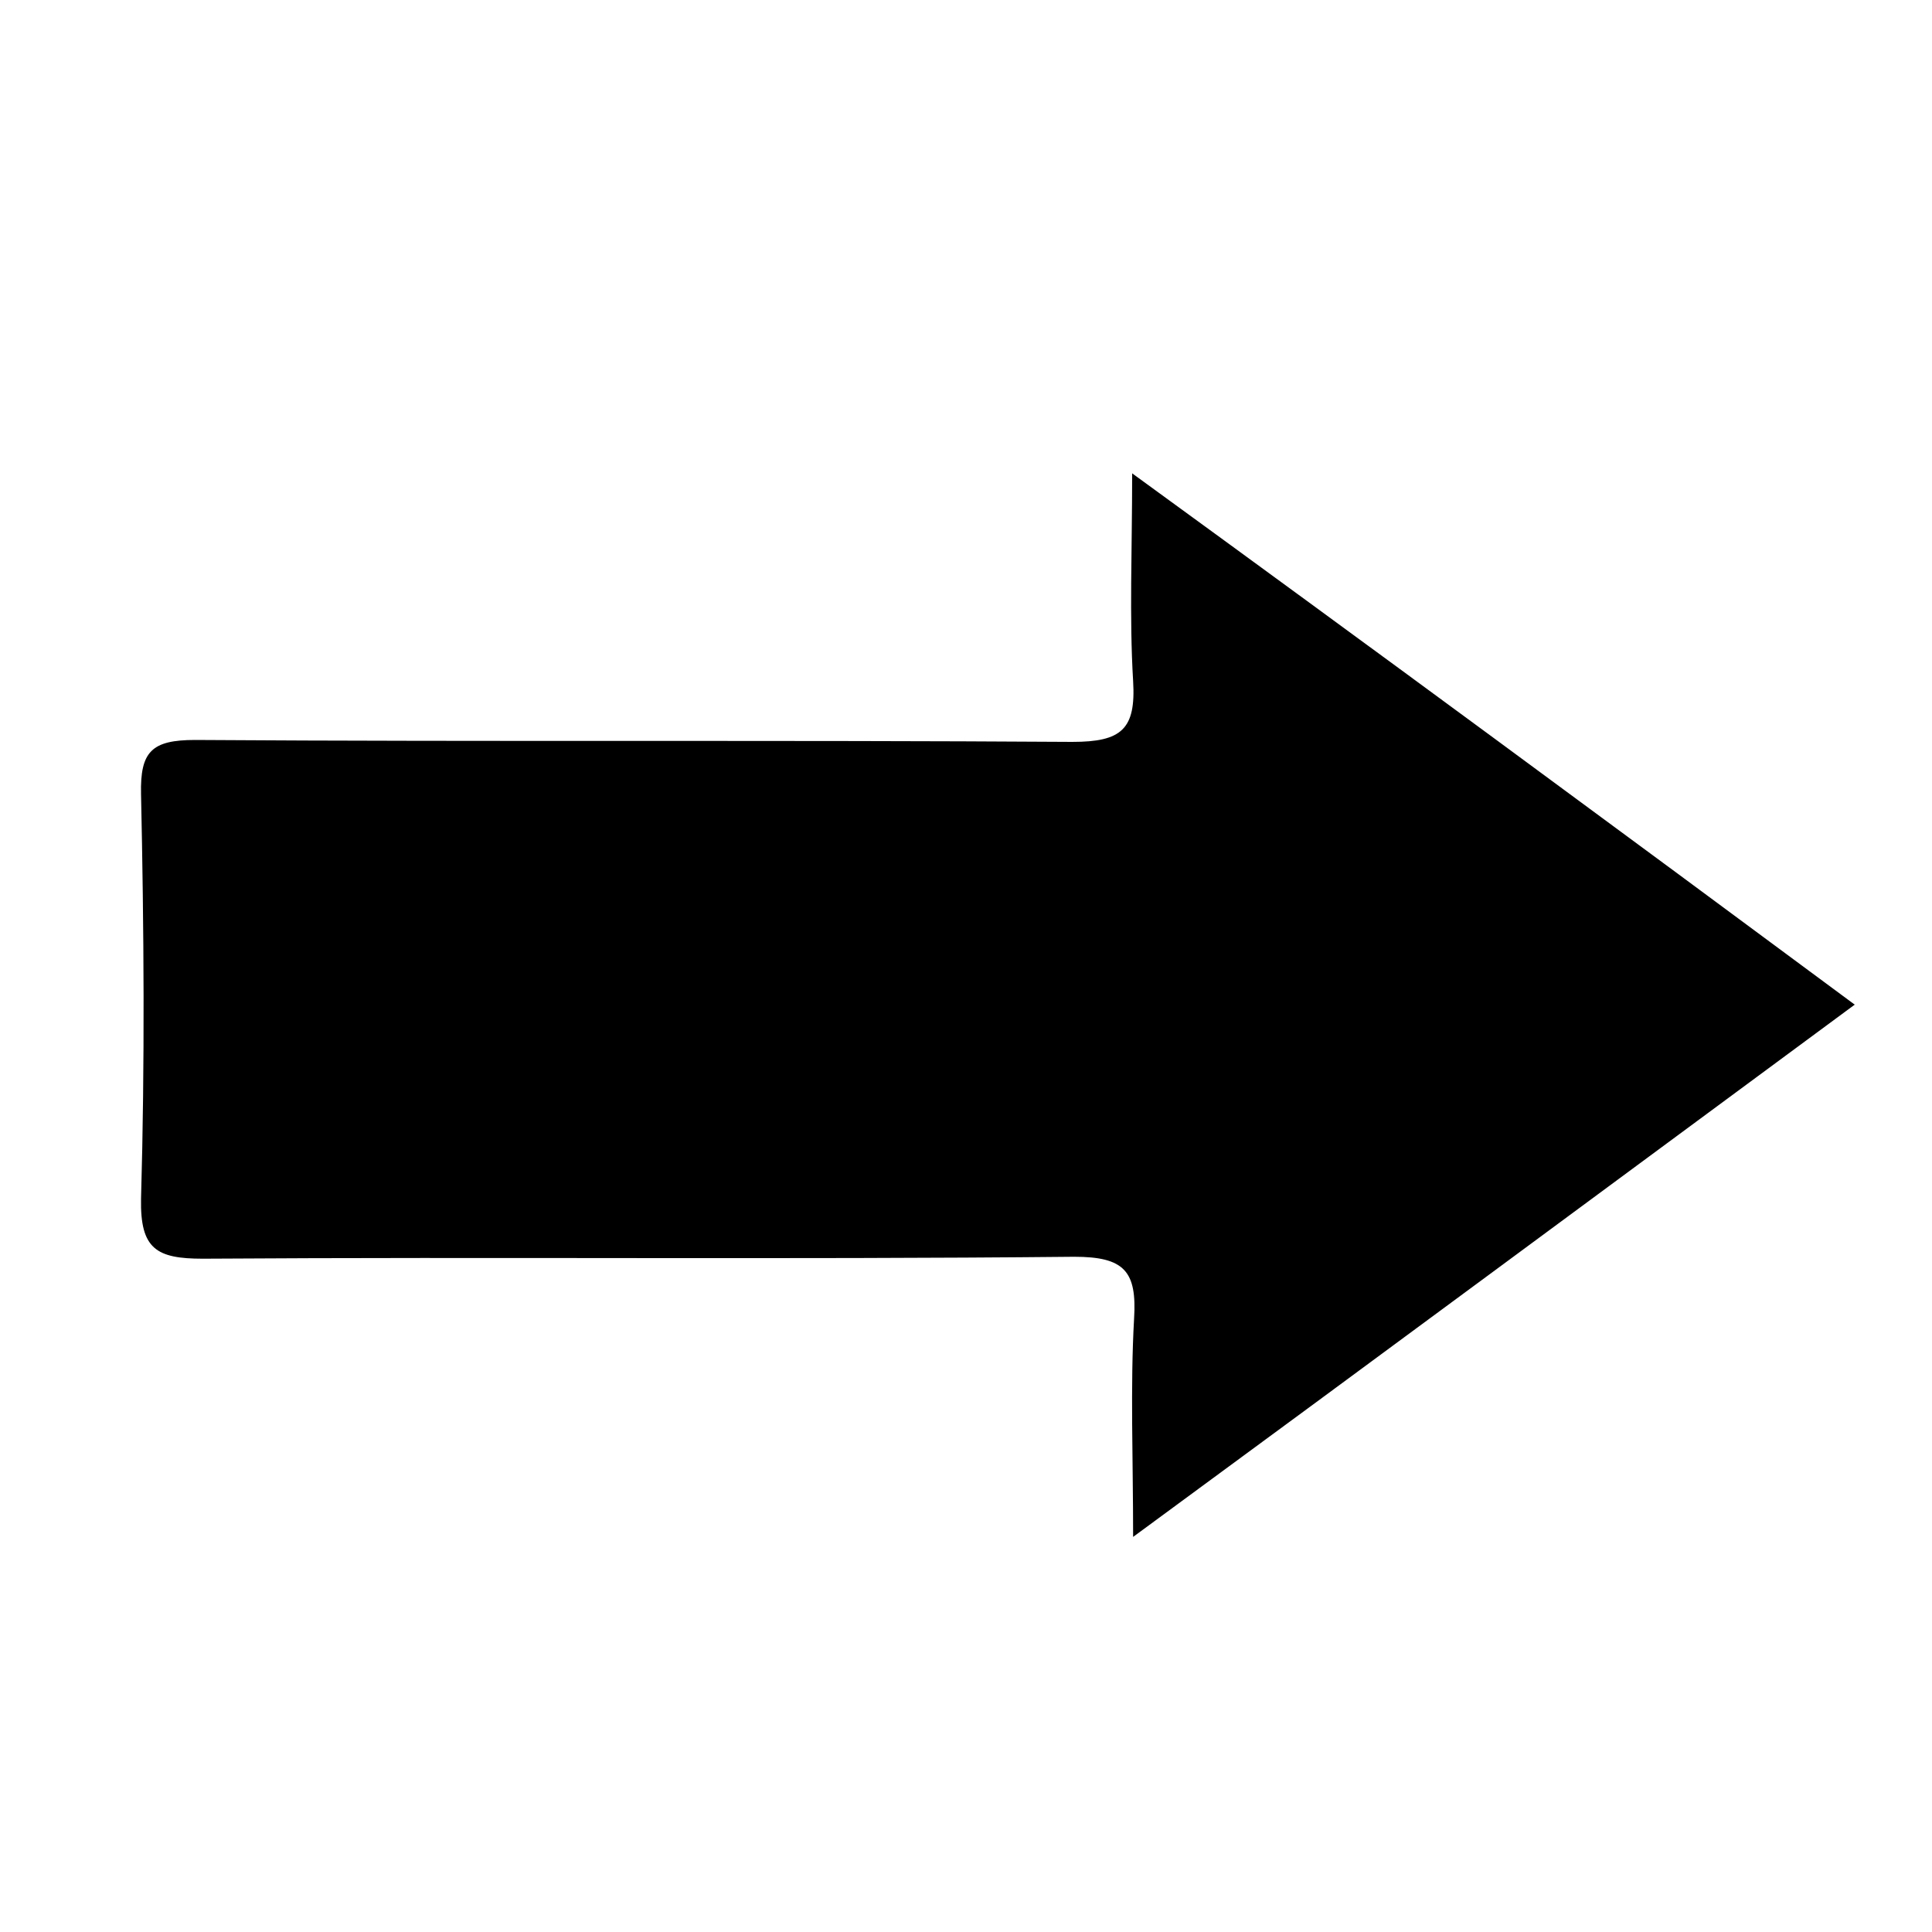 <?xml version="1.0" encoding="utf-8"?>
<!-- Generator: Adobe Illustrator 23.0.1, SVG Export Plug-In . SVG Version: 6.00 Build 0)  -->
<svg version="1.1" id="Layer_1" xmlns="http://www.w3.org/2000/svg" xmlns:xlink="http://www.w3.org/1999/xlink" x="0px" y="0px"
	 viewBox="0 0 200 200" style="enable-background:new 0 0 200 200;" xml:space="preserve">
<path d="M192,104c-24.8,18.3-49.1,36.3-74.7,55.1c0-8.2-0.3-15.5,0.1-22.6c0.3-4.9-1-6.4-6.2-6.4c-30.1,0.3-60.1,0-90.2,0.2
	c-4.8,0-6.5-1-6.4-6.2c0.4-14,0.3-28,0-41.9c-0.1-4.4,1.1-5.6,5.6-5.6c30.3,0.2,60.6,0,90.8,0.2c5.1,0,6.6-1.3,6.3-6.3
	c-0.4-6.7-0.1-13.4-0.1-21.5C142.9,67.7,167.3,85.7,192,104z"/>
</svg>
